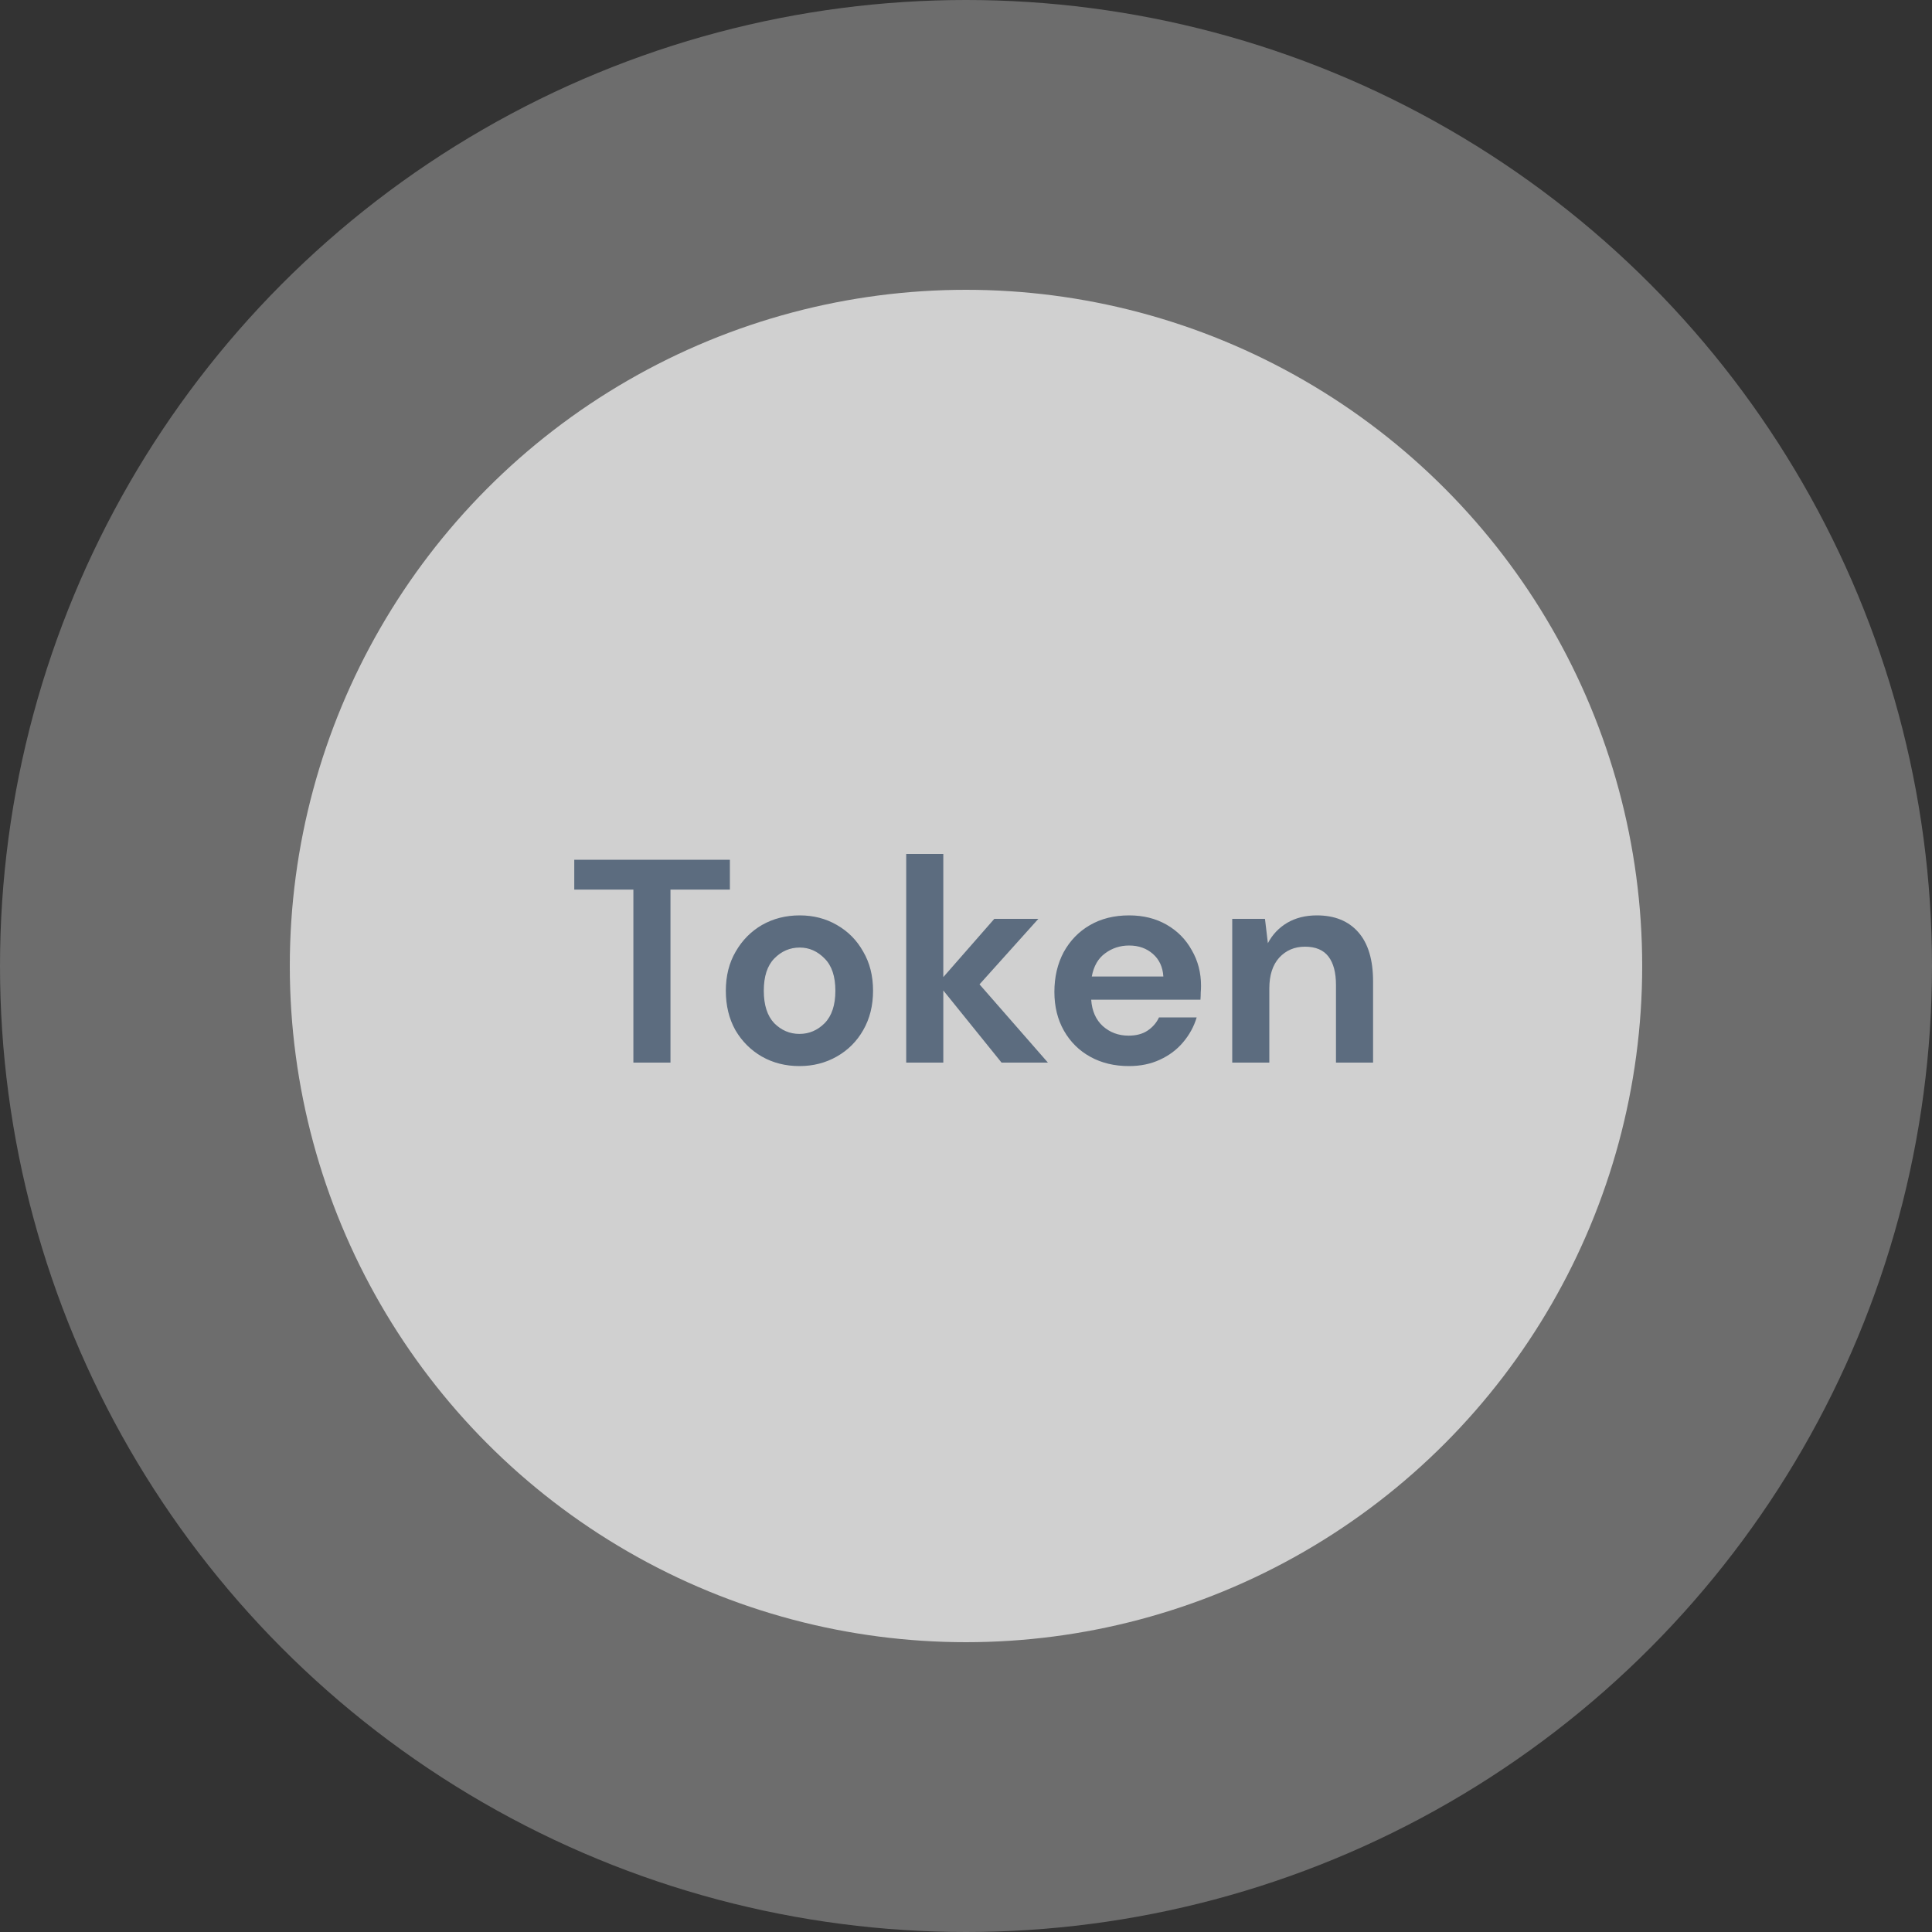 <svg width="80" height="80" viewBox="0 0 80 80" fill="none" xmlns="http://www.w3.org/2000/svg">
<rect x="0" y="0" width="80" height="80" fill="#333333" stroke="none"/>
<circle opacity="0.3" cx="40" cy="40" r="40" fill="#F3F3F3"/>
<circle cx="40" cy="40" r="28" fill="#D0D0D0"/>
<path d="M26.227 44V36.836H23.779V35.6H30.223V36.836H27.763V44H26.227ZM33.103 44.144C32.527 44.144 32.007 44.012 31.543 43.748C31.087 43.484 30.723 43.12 30.451 42.656C30.187 42.184 30.055 41.64 30.055 41.024C30.055 40.408 30.191 39.868 30.463 39.404C30.735 38.932 31.099 38.564 31.555 38.3C32.019 38.036 32.539 37.904 33.115 37.904C33.683 37.904 34.195 38.036 34.651 38.3C35.115 38.564 35.479 38.932 35.743 39.404C36.015 39.868 36.151 40.408 36.151 41.024C36.151 41.64 36.015 42.184 35.743 42.656C35.479 43.12 35.115 43.484 34.651 43.748C34.187 44.012 33.671 44.144 33.103 44.144ZM33.103 42.812C33.503 42.812 33.851 42.664 34.147 42.368C34.443 42.064 34.591 41.616 34.591 41.024C34.591 40.432 34.443 39.988 34.147 39.692C33.851 39.388 33.507 39.236 33.115 39.236C32.707 39.236 32.355 39.388 32.059 39.692C31.771 39.988 31.627 40.432 31.627 41.024C31.627 41.616 31.771 42.064 32.059 42.368C32.355 42.664 32.703 42.812 33.103 42.812ZM37.524 44V35.36H39.06V40.46L41.172 38.048H42.996L40.56 40.76L43.392 44H41.472L39.06 41.012V44H37.524ZM46.744 44.144C46.144 44.144 45.612 44.016 45.148 43.76C44.684 43.504 44.32 43.144 44.056 42.68C43.792 42.216 43.66 41.68 43.66 41.072C43.66 40.456 43.788 39.908 44.044 39.428C44.308 38.948 44.668 38.576 45.124 38.312C45.588 38.04 46.132 37.904 46.756 37.904C47.34 37.904 47.856 38.032 48.304 38.288C48.752 38.544 49.1 38.896 49.348 39.344C49.604 39.784 49.732 40.276 49.732 40.82C49.732 40.908 49.728 41 49.72 41.096C49.72 41.192 49.716 41.292 49.708 41.396H45.184C45.216 41.86 45.376 42.224 45.664 42.488C45.96 42.752 46.316 42.884 46.732 42.884C47.044 42.884 47.304 42.816 47.512 42.68C47.728 42.536 47.888 42.352 47.992 42.128H49.552C49.44 42.504 49.252 42.848 48.988 43.16C48.732 43.464 48.412 43.704 48.028 43.88C47.652 44.056 47.224 44.144 46.744 44.144ZM46.756 39.152C46.38 39.152 46.048 39.26 45.76 39.476C45.472 39.684 45.288 40.004 45.208 40.436H48.172C48.148 40.044 48.004 39.732 47.74 39.5C47.476 39.268 47.148 39.152 46.756 39.152ZM51.024 44V38.048H52.38L52.5 39.056C52.684 38.704 52.948 38.424 53.292 38.216C53.644 38.008 54.056 37.904 54.528 37.904C55.264 37.904 55.836 38.136 56.244 38.6C56.652 39.064 56.856 39.744 56.856 40.64V44H55.32V40.784C55.32 40.272 55.216 39.88 55.008 39.608C54.8 39.336 54.476 39.2 54.036 39.2C53.604 39.2 53.248 39.352 52.968 39.656C52.696 39.96 52.56 40.384 52.56 40.928V44H51.024Z" fill="#5C6C7F"/>
</svg>
